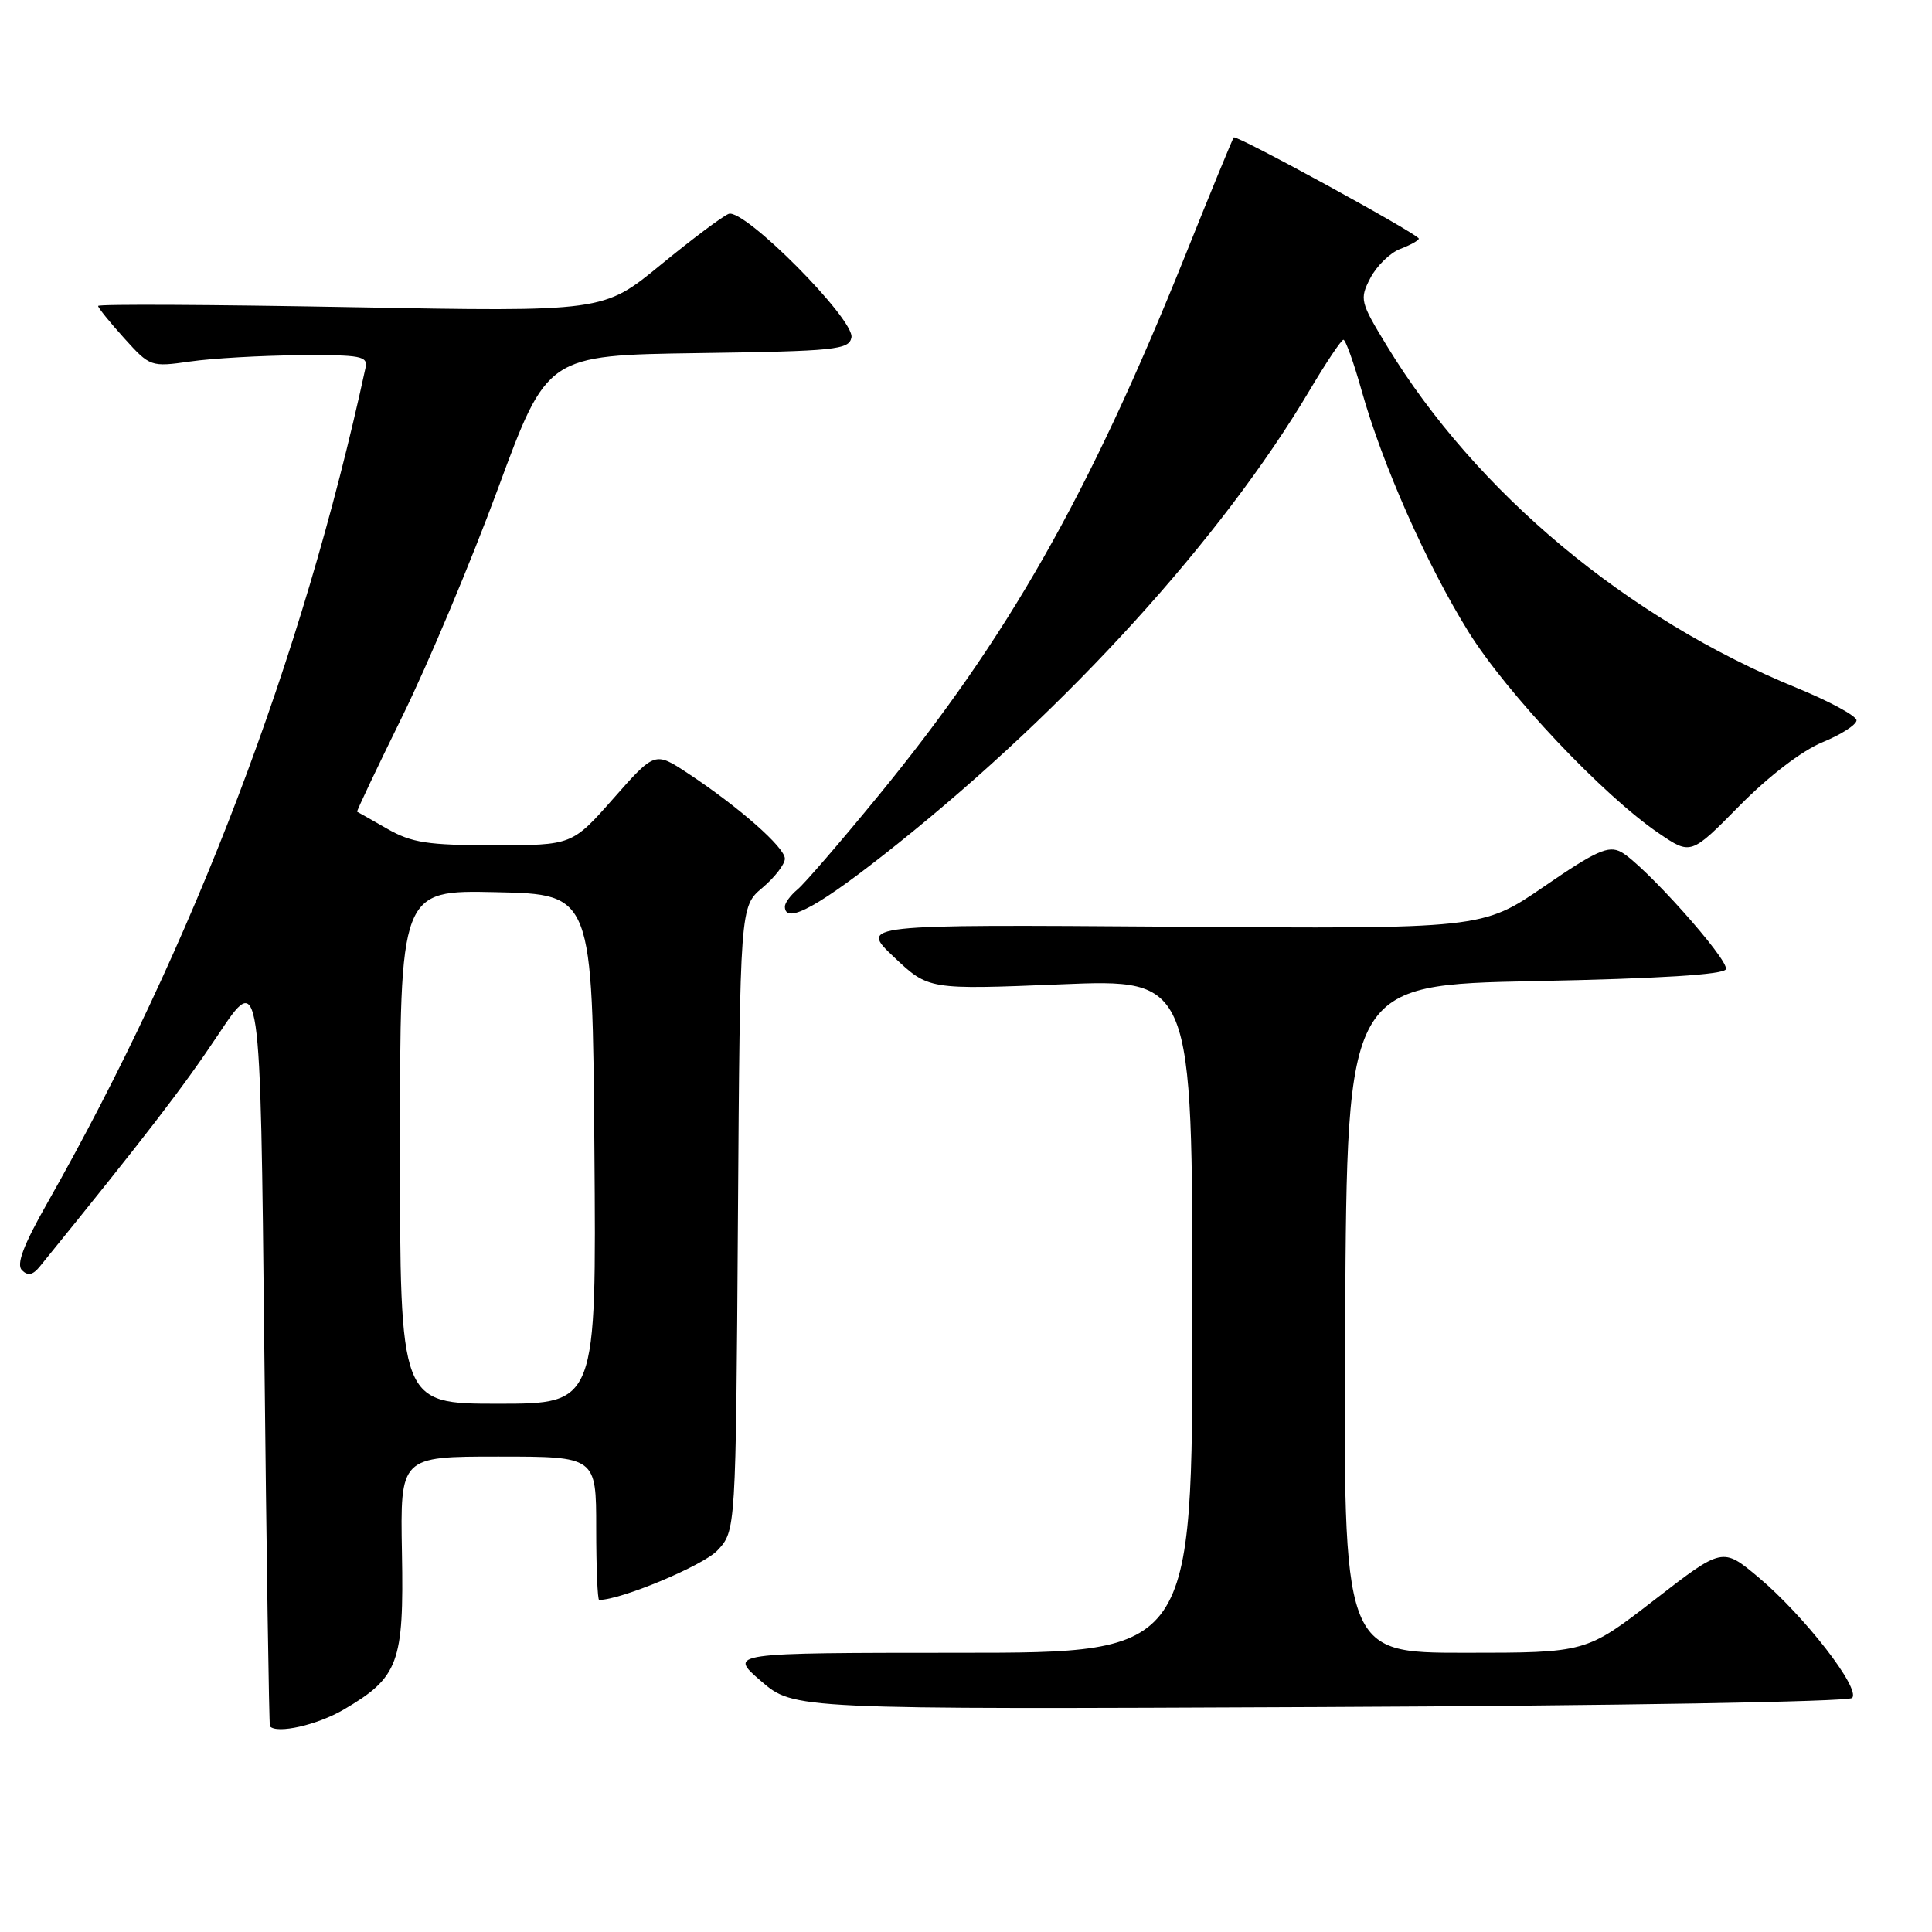 <?xml version="1.0" encoding="UTF-8" standalone="no"?>
<!DOCTYPE svg PUBLIC "-//W3C//DTD SVG 1.1//EN" "http://www.w3.org/Graphics/SVG/1.1/DTD/svg11.dtd" >
<svg xmlns="http://www.w3.org/2000/svg" xmlns:xlink="http://www.w3.org/1999/xlink" version="1.1" viewBox="0 0 256 256">
 <g >
 <path fill="currentColor"
d=" M 45.52 226.54 C 52.83 222.26 53.53 220.37 53.26 205.75 C 53.03 193.00 53.03 193.00 66.01 193.00 C 79.00 193.00 79.00 193.00 79.00 202.50 C 79.00 207.72 79.18 212.00 79.39 212.00 C 82.29 212.00 93.18 207.44 95.06 205.44 C 97.50 202.84 97.50 202.84 97.78 161.48 C 98.06 120.12 98.06 120.12 101.03 117.63 C 102.66 116.25 104.00 114.52 104.00 113.78 C 104.00 112.29 97.91 106.93 91.14 102.46 C 86.77 99.58 86.77 99.58 81.29 105.79 C 75.81 112.00 75.81 112.00 65.46 112.00 C 56.66 112.00 54.55 111.67 51.31 109.82 C 49.21 108.62 47.42 107.60 47.32 107.56 C 47.22 107.51 49.92 101.82 53.32 94.90 C 56.72 87.98 62.43 74.39 66.00 64.70 C 72.50 47.08 72.50 47.08 92.49 46.79 C 110.74 46.53 112.50 46.34 112.82 44.72 C 113.27 42.34 98.59 27.56 96.55 28.34 C 95.74 28.65 91.68 31.70 87.52 35.11 C 79.96 41.32 79.96 41.32 46.48 40.70 C 28.07 40.36 13.00 40.28 13.00 40.54 C 13.00 40.79 14.56 42.72 16.46 44.82 C 19.88 48.61 19.98 48.64 25.21 47.90 C 28.12 47.48 34.62 47.11 39.66 47.07 C 47.88 47.01 48.77 47.18 48.43 48.75 C 40.09 87.28 25.62 125.26 6.29 159.37 C 3.09 165.00 2.14 167.54 2.91 168.31 C 3.69 169.09 4.35 168.95 5.25 167.85 C 19.28 150.56 24.25 144.10 28.91 137.10 C 34.50 128.70 34.50 128.70 35.02 178.60 C 35.31 206.04 35.65 228.61 35.77 228.75 C 36.71 229.78 42.05 228.57 45.52 226.54 Z  M 245.41 224.99 C 246.61 223.80 239.06 214.07 232.98 208.98 C 228.24 205.01 228.24 205.01 219.20 212.01 C 210.16 219.00 210.16 219.00 194.07 219.00 C 177.98 219.00 177.98 219.00 178.24 174.75 C 178.50 130.50 178.50 130.50 203.42 130.00 C 219.91 129.67 228.46 129.14 228.69 128.42 C 229.11 127.17 217.74 114.46 214.79 112.89 C 213.13 112.00 211.49 112.73 204.61 117.46 C 196.40 123.09 196.40 123.09 155.14 122.79 C 113.89 122.50 113.89 122.50 118.46 126.82 C 123.04 131.14 123.04 131.14 140.52 130.43 C 158.00 129.71 158.00 129.71 158.00 174.36 C 158.00 219.00 158.00 219.00 127.25 219.00 C 96.50 219.01 96.50 219.01 100.84 222.75 C 105.19 226.50 105.19 226.50 174.84 226.19 C 214.17 226.02 244.89 225.49 245.41 224.99 Z  M 119.00 111.76 C 141.55 93.71 161.88 71.32 173.50 51.77 C 175.70 48.06 177.73 45.03 178.01 45.02 C 178.29 45.01 179.38 48.04 180.42 51.75 C 183.17 61.55 189.02 74.75 194.57 83.70 C 199.63 91.85 212.44 105.42 219.78 110.40 C 224.05 113.31 224.05 113.31 230.50 106.76 C 234.36 102.84 238.76 99.48 241.47 98.36 C 243.96 97.34 245.99 96.03 246.00 95.45 C 246.00 94.87 242.44 92.94 238.08 91.15 C 215.63 81.98 195.59 65.25 183.79 45.86 C 180.22 40.00 180.13 39.64 181.58 36.84 C 182.42 35.23 184.20 33.49 185.55 32.98 C 186.90 32.47 188.00 31.85 188.00 31.62 C 188.00 31.05 163.83 17.83 163.48 18.21 C 163.33 18.37 160.41 25.47 156.99 34.00 C 144.26 65.66 133.56 84.49 116.34 105.50 C 111.38 111.55 106.58 117.12 105.66 117.87 C 104.75 118.63 104.00 119.64 104.00 120.12 C 104.00 122.64 108.65 120.05 119.00 111.76 Z  M 53.00 151.97 C 53.00 117.94 53.00 117.94 65.75 118.22 C 78.50 118.50 78.50 118.50 78.76 152.25 C 79.03 186.00 79.03 186.00 66.01 186.00 C 53.00 186.00 53.00 186.00 53.00 151.97 Z "/>
</g>
</svg>